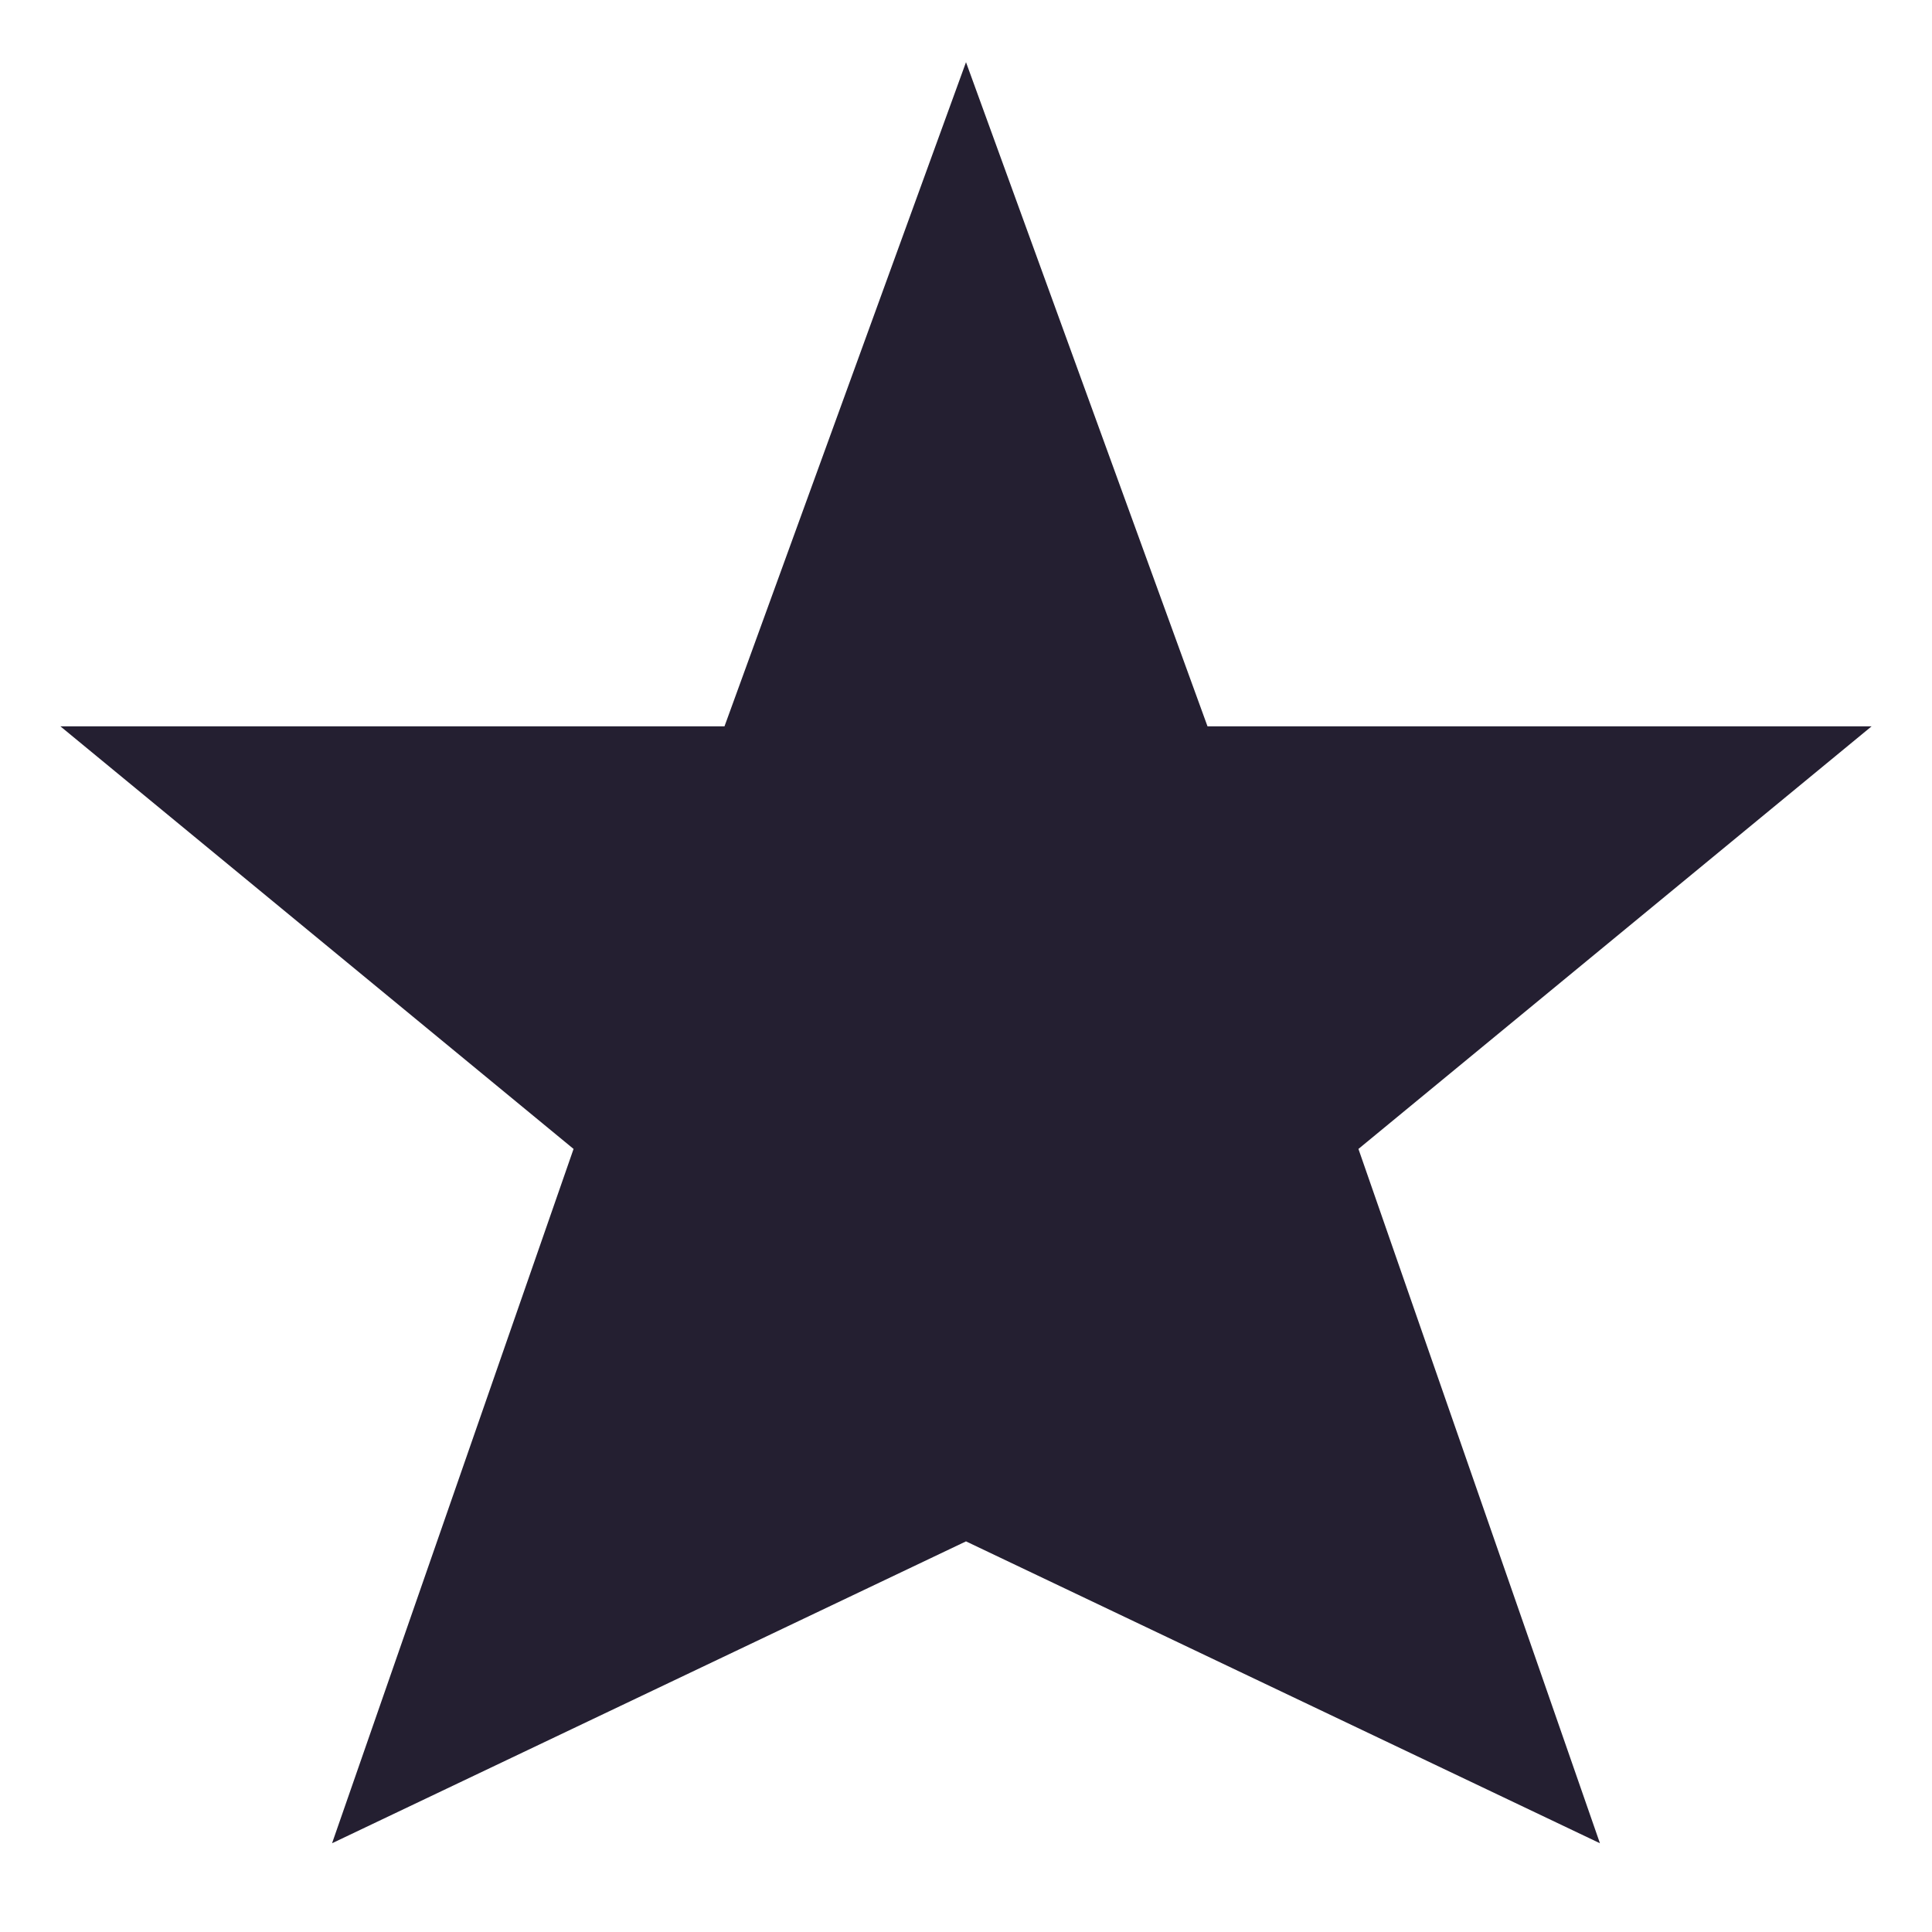 <svg xmlns="http://www.w3.org/2000/svg" width="16" height="16" version="1.1">
 <g transform="translate(-573,-48)">
  <path d="m573.5 54.015h5.5l2-5.5 2 5.5h5.5l-4.25 3.5 2 5.75-5.25-2.5-5.25 2.5 2-5.75z" style="fill:#241f31"/>
 </g>
</svg>
